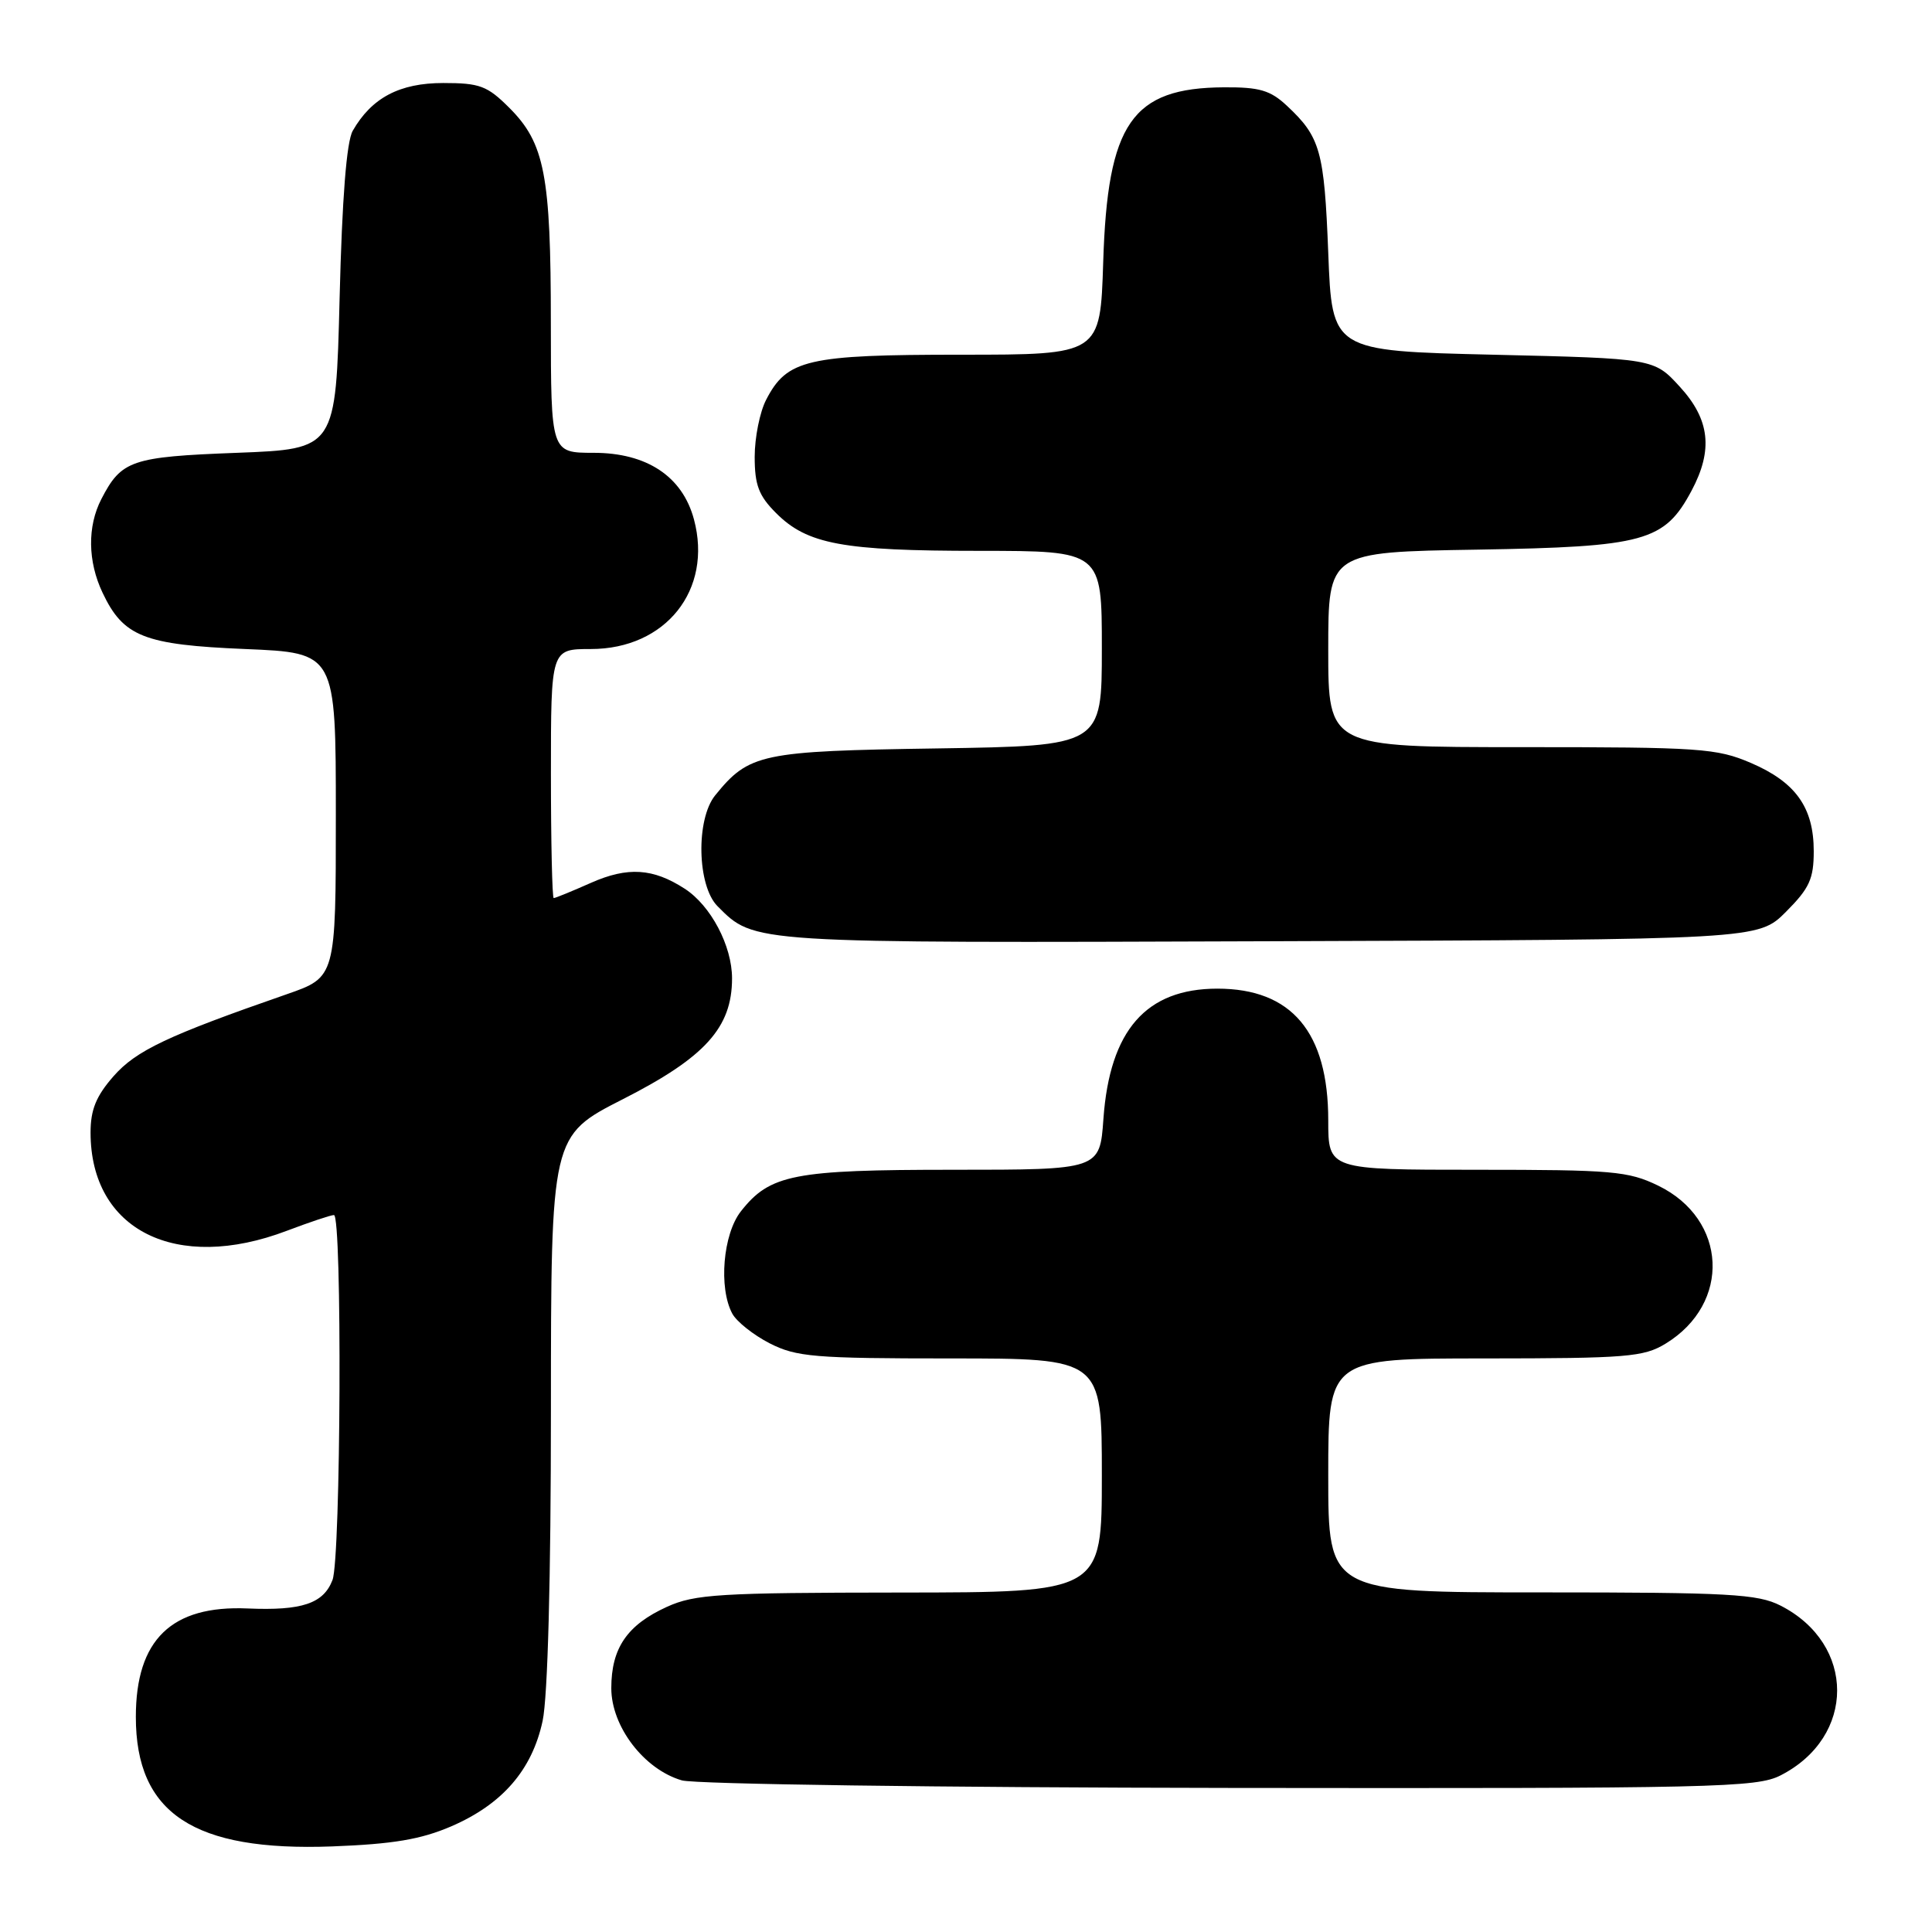 <?xml version="1.0" encoding="UTF-8" standalone="no"?>
<!DOCTYPE svg PUBLIC "-//W3C//DTD SVG 1.1//EN" "http://www.w3.org/Graphics/SVG/1.1/DTD/svg11.dtd" >
<svg xmlns="http://www.w3.org/2000/svg" xmlns:xlink="http://www.w3.org/1999/xlink" version="1.1" viewBox="0 0 256 256">
 <g >
 <path fill="currentColor"
d=" M 59.77 242.01 C 66.56 239.08 70.50 234.54 71.90 228.03 C 72.58 224.84 73.00 209.23 73.00 186.70 C 73.01 150.50 73.01 150.50 82.53 145.65 C 93.43 140.11 97.00 136.16 97.00 129.64 C 97.00 125.33 94.19 120.00 90.73 117.76 C 86.53 115.04 83.18 114.83 78.33 116.97 C 75.81 118.09 73.58 119.00 73.37 119.00 C 73.17 119.00 73.00 111.58 73.00 102.50 C 73.00 86.00 73.00 86.00 78.28 86.00 C 88.22 86.00 94.46 78.15 91.95 68.81 C 90.42 63.12 85.71 60.00 78.66 60.00 C 73.00 60.00 73.00 60.00 72.99 42.75 C 72.99 23.21 72.17 18.97 67.50 14.30 C 64.57 11.37 63.58 11.00 58.73 11.00 C 52.95 11.00 49.25 12.95 46.74 17.33 C 45.92 18.77 45.33 26.24 45.00 39.50 C 44.50 59.50 44.50 59.50 31.40 60.00 C 17.41 60.53 16.09 60.98 13.43 66.13 C 11.56 69.75 11.62 74.39 13.59 78.54 C 16.35 84.37 19.08 85.44 32.50 86.00 C 44.50 86.50 44.50 86.50 44.50 107.99 C 44.50 129.48 44.50 129.48 38.00 131.74 C 22.19 137.23 18.03 139.20 15.04 142.61 C 12.74 145.23 12.00 147.04 12.00 150.07 C 12.00 163.00 23.33 168.67 38.02 163.08 C 41.03 161.94 43.84 161.00 44.25 161.00 C 45.35 161.00 45.17 206.43 44.06 209.35 C 42.87 212.48 40.01 213.44 32.81 213.13 C 22.72 212.69 18.00 217.27 18.00 227.50 C 18.00 240.29 25.66 245.34 44.01 244.66 C 52.07 244.35 55.74 243.74 59.77 242.01 Z  M 235.93 235.25 C 245.93 230.15 245.93 217.85 235.93 212.75 C 232.90 211.21 229.17 211.00 204.25 211.00 C 176.00 211.00 176.00 211.00 176.00 195.50 C 176.00 180.00 176.00 180.00 196.75 180.00 C 215.57 179.99 217.80 179.81 220.70 178.04 C 229.42 172.72 228.89 161.55 219.71 157.10 C 215.75 155.18 213.64 155.00 195.68 155.00 C 176.00 155.00 176.00 155.00 176.00 148.46 C 176.00 136.76 171.15 131.00 161.30 131.00 C 151.86 131.01 147.05 136.51 146.21 148.24 C 145.73 155.00 145.73 155.00 126.33 155.00 C 105.15 155.00 102.02 155.61 98.17 160.51 C 95.80 163.53 95.20 170.64 97.03 174.06 C 97.60 175.12 99.83 176.89 101.99 178.00 C 105.54 179.80 107.88 180.00 125.96 180.00 C 146.00 180.00 146.00 180.00 146.00 195.50 C 146.00 211.00 146.00 211.00 119.25 211.02 C 95.28 211.04 92.07 211.24 88.38 212.91 C 83.10 215.31 81.00 218.38 81.00 223.69 C 81.00 228.78 85.35 234.46 90.35 235.91 C 92.10 236.41 124.40 236.86 163.00 236.91 C 227.30 236.99 232.76 236.87 235.93 235.25 Z  M 236.65 120.82 C 239.76 117.70 240.33 116.46 240.33 112.79 C 240.33 107.01 237.95 103.65 232.02 101.10 C 227.47 99.15 225.33 99.00 201.56 99.00 C 176.00 99.00 176.00 99.00 176.00 86.08 C 176.00 73.15 176.00 73.15 195.75 72.83 C 217.96 72.46 220.54 71.75 224.14 65.02 C 227.02 59.62 226.57 55.59 222.58 51.24 C 219.16 47.50 219.16 47.50 197.83 47.00 C 176.50 46.50 176.50 46.50 176.00 33.50 C 175.47 20.00 174.96 18.16 170.53 14.02 C 168.33 11.96 166.89 11.54 162.19 11.57 C 149.97 11.64 146.75 16.30 146.18 34.75 C 145.79 47.00 145.79 47.00 127.35 47.00 C 106.97 47.00 104.28 47.62 101.52 52.97 C 100.68 54.58 100.00 57.98 100.00 60.53 C 100.00 64.27 100.54 65.69 102.83 67.98 C 106.96 72.12 111.64 72.99 129.75 72.99 C 146.00 73.00 146.00 73.00 146.00 85.92 C 146.00 98.83 146.00 98.83 124.20 99.17 C 100.82 99.52 99.26 99.85 94.77 105.38 C 92.19 108.56 92.37 117.37 95.08 120.08 C 100.02 125.02 99.11 124.96 168.23 124.72 C 232.97 124.50 232.97 124.50 236.65 120.82 Z "/>
</g>
</svg>